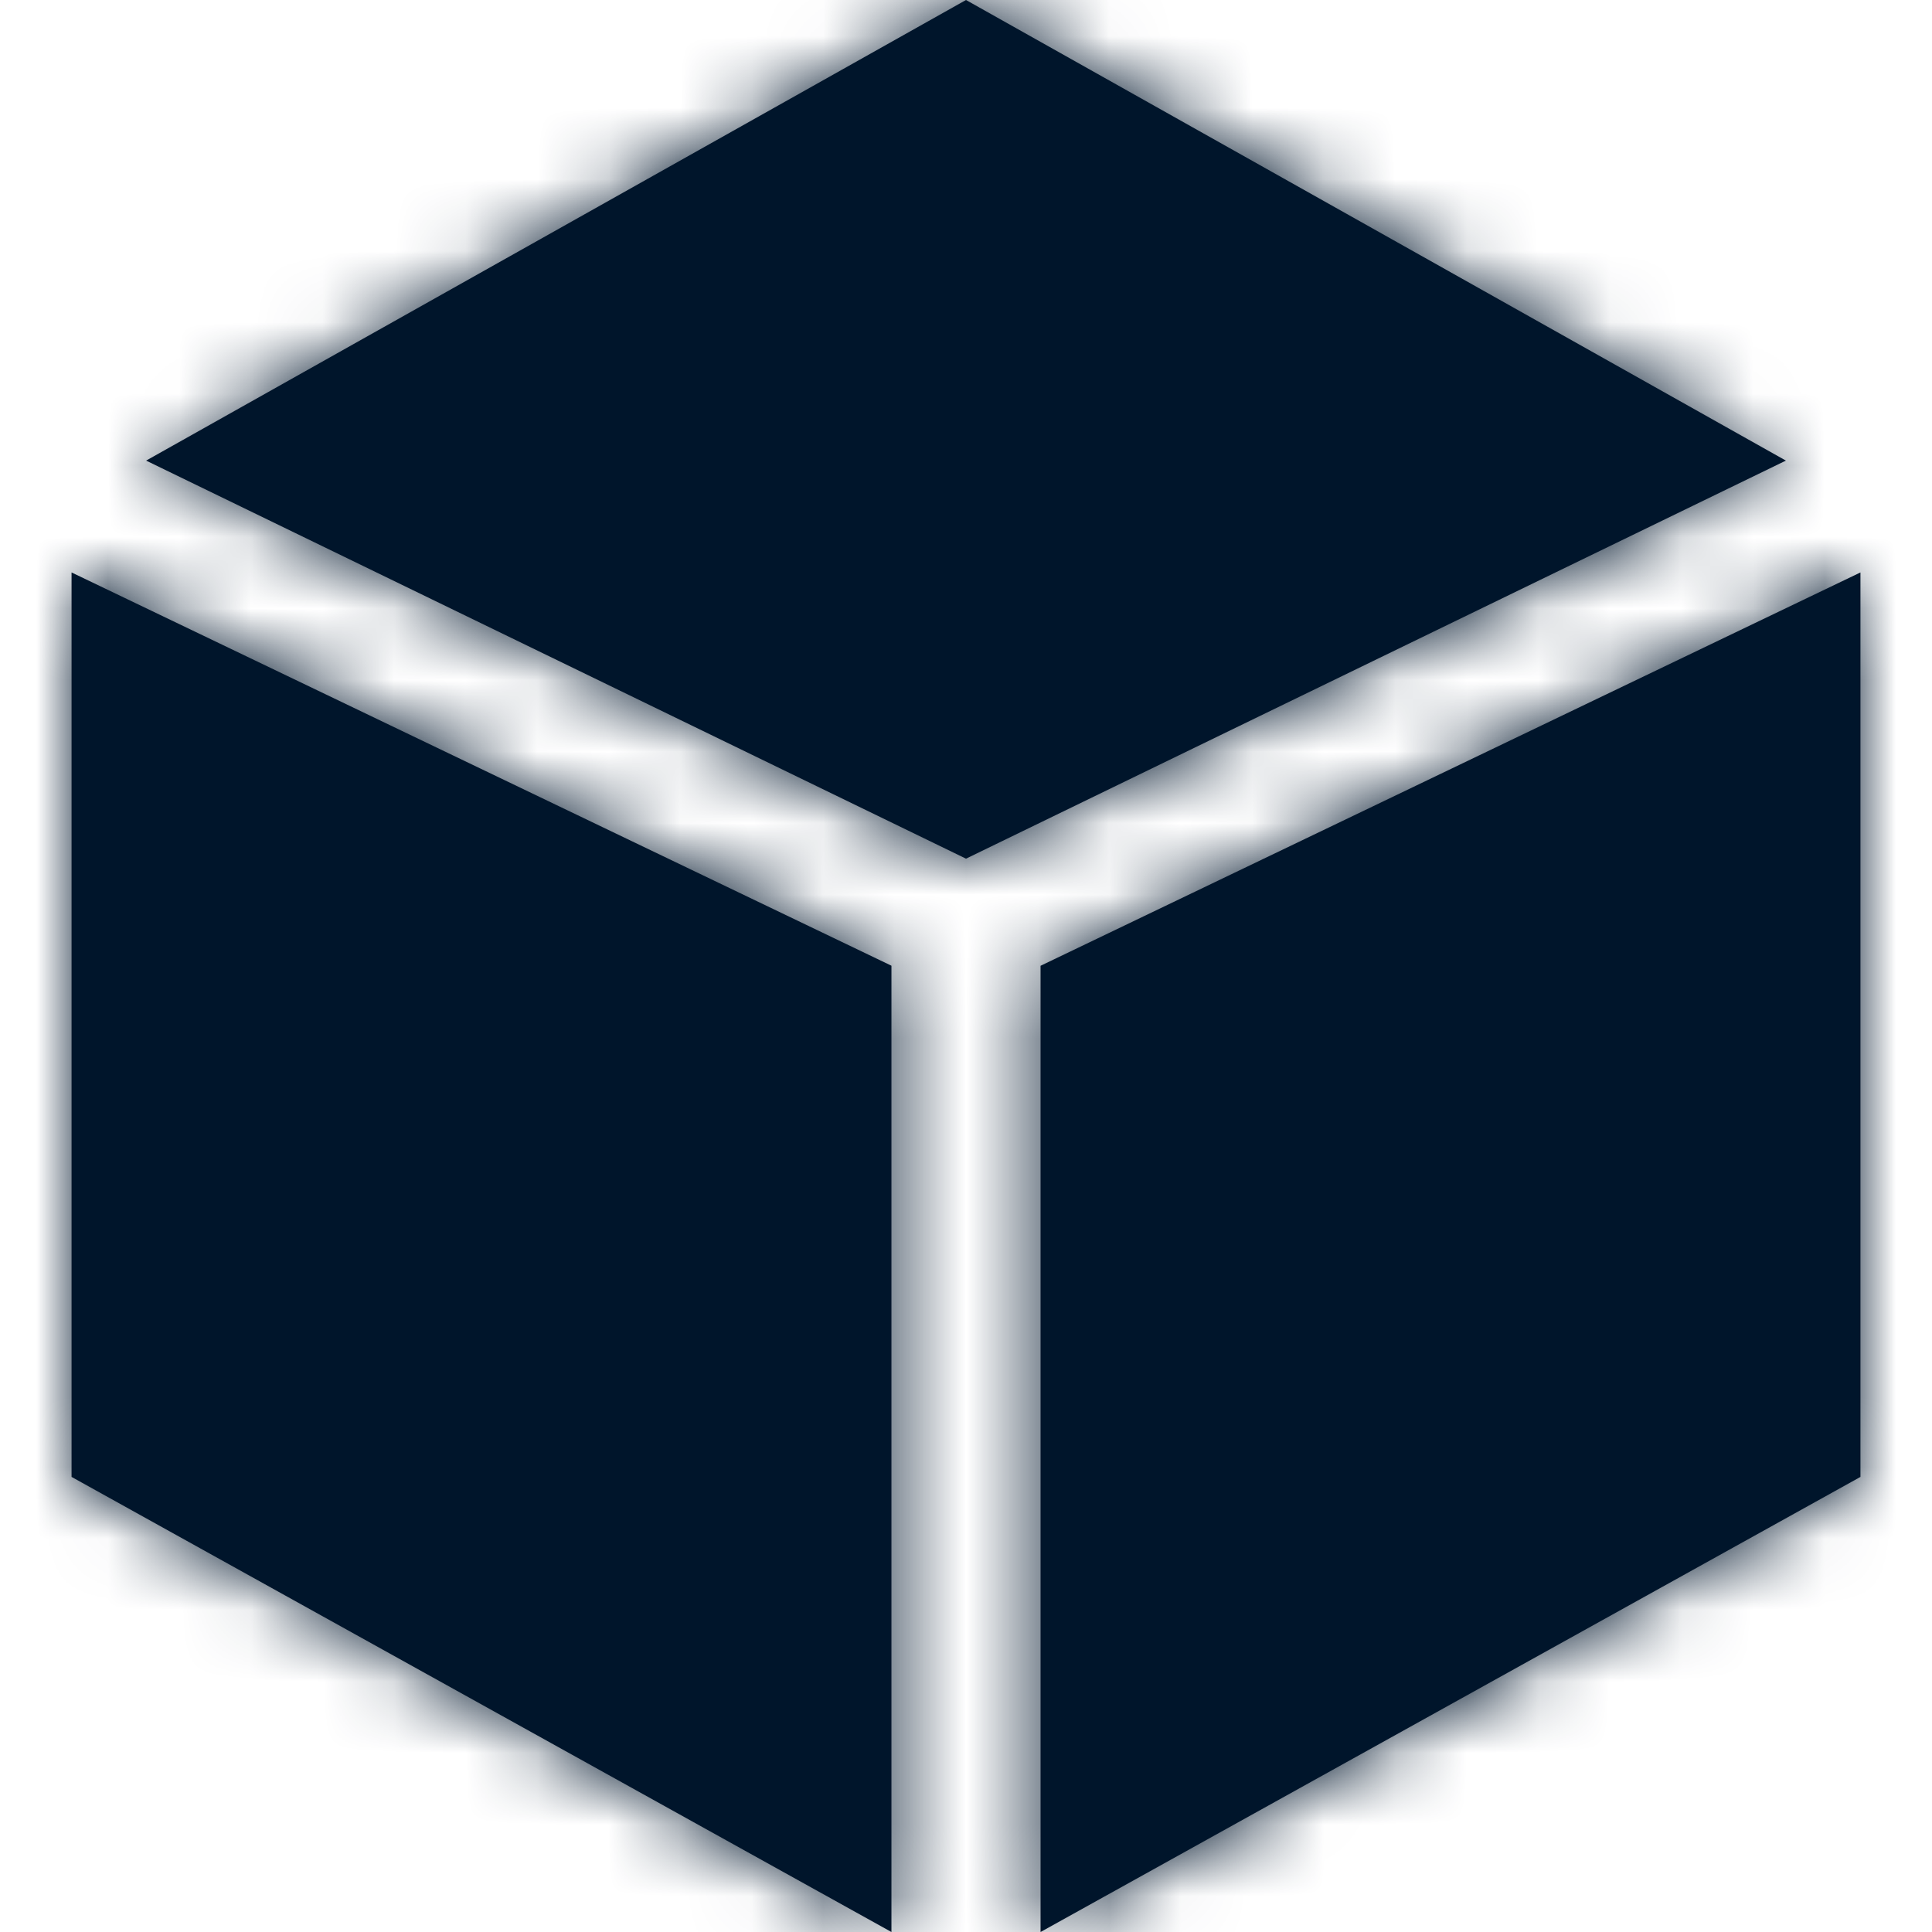 <svg xmlns="http://www.w3.org/2000/svg" xmlns:xlink="http://www.w3.org/1999/xlink" width="27" height="27" viewBox="0 0 27 27">
    <defs>
        <path id="a" d="M1.042 6.437L12.5 0l11.458 6.437L12.5 12 1.042 6.437zM0 20.64V8l11.458 5.496V27L0 20.64zm13.542-7.143L25 8v12.64L13.542 27V13.496z"/>
    </defs>
    <g fill="none" fill-rule="evenodd" transform="translate(1)">
        <mask id="b" fill="#fff">
            <use xlink:href="#a"/>
        </mask>
        <use fill="#00152B" xlink:href="#a"/>
        <g fill="#00152B" mask="url(#b)">
            <rect width="27" height="27" rx="2" transform="translate(-1)"/>
        </g>
    </g>
</svg>
